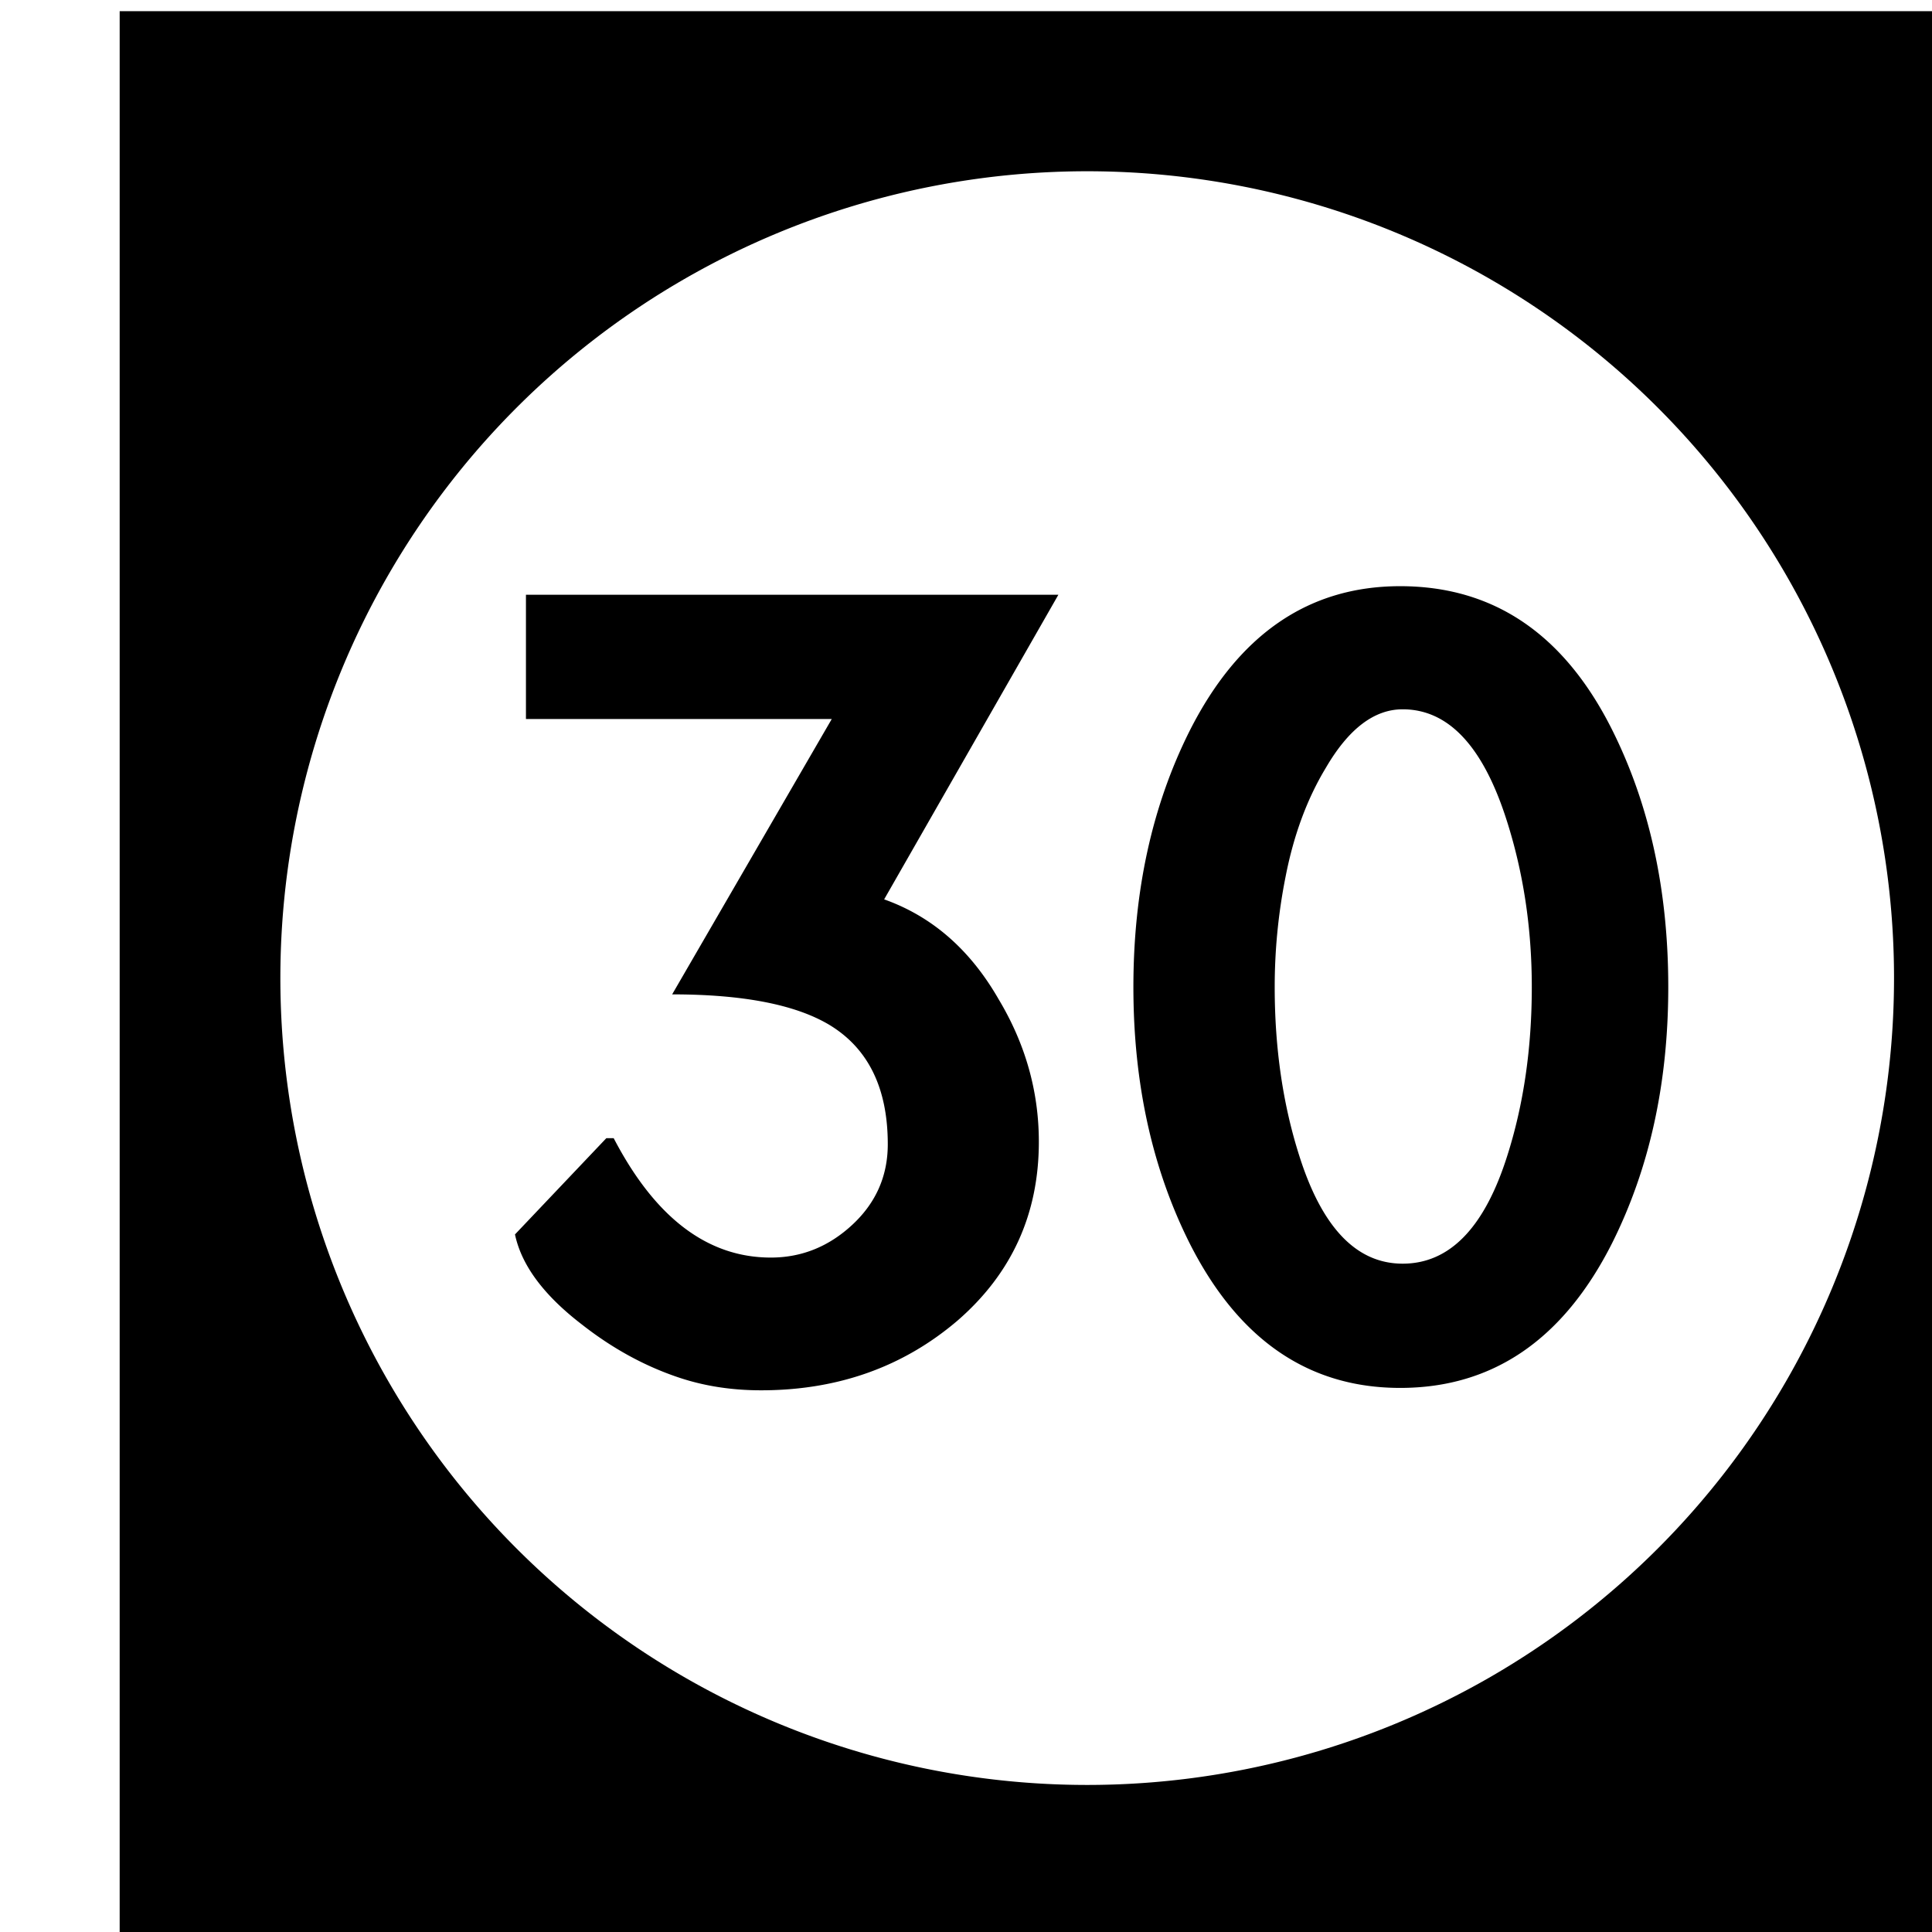 <?xml version='1.0' encoding='UTF-8'?>
<!-- Created with Inkscape (http://www.inkscape.org/) and export_objects.py -->
<svg xmlns:cc="http://creativecommons.org/ns#" xmlns:dc="http://purl.org/dc/elements/1.1/" xmlns:inkscape="http://www.inkscape.org/namespaces/inkscape" xmlns:rdf="http://www.w3.org/1999/02/22-rdf-syntax-ns#" xmlns:sodipodi="http://sodipodi.sourceforge.net/DTD/sodipodi-0.dtd" xmlns:xlink="http://www.w3.org/1999/xlink" xmlns="http://www.w3.org/2000/svg" version="1.1" width="0.75in" height="0.75in" viewBox="0 0 19.05 19.05" id="svg8" inkscape:version="0.92.3 (2405546, 2018-03-11)" sodipodi:docname="tile-21.svg"><sodipodi:namedview id="base" pagecolor="#ffffff" bordercolor="#666666" borderopacity="1.0" inkscape:pageopacity="0.0" inkscape:pageshadow="2" inkscape:zoom="1.372378" inkscape:cx="4746.9979" inkscape:cy="477.45784" inkscape:document-units="in" inkscape:current-layer="layer3" showgrid="true" units="in" inkscape:snap-others="true" inkscape:snap-grids="true" inkscape:window-width="1280" inkscape:window-height="940" inkscape:window-x="1909" inkscape:window-y="43" inkscape:window-maximized="1" inkscape:snap-midpoints="false" inkscape:object-nodes="true" inkscape:snap-text-baseline="true" inkscape:snap-smooth-nodes="false" showguides="false" inkscape:snap-object-midpoints="true" inkscape:snap-center="true" inkscape:snap-to-guides="false" inkscape:snap-nodes="true" inkscape:snap-intersection-paths="false">
    <inkscape:grid type="xygrid" id="grid10" units="pt" spacingx="3.175" spacingy="3.175"/>
    <sodipodi:guide position="380.206,103.188" orientation="0,1" id="guide9455" inkscape:locked="false"/>
  </sodipodi:namedview>
  <g inkscape:groupmode="layer" inkscape:label="tile-" transform="matrix(1,0,0,1,-749.3,-69.85)"><path style="display:inline;opacity:1;fill:#000000;fill-opacity:1;stroke:none;stroke-width:0.667;stroke-linecap:butt;stroke-linejoin:miter;stroke-miterlimit:47.146;stroke-dasharray:none;stroke-dashoffset:0;stroke-opacity:1;paint-order:markers fill stroke" d="M 2832 264 L 2832 336 L 2904 336 L 2904 264 L 2832 264 z M 2868 269.957 A 30.022 30.022 0 0 1 2898.021 299.979 A 30.022 30.022 0 0 1 2868 330 A 30.022 30.022 0 0 1 2837.979 299.979 A 30.022 30.022 0 0 1 2868 269.957 z M 2879.646 285.396 C 2876.231 285.396 2873.618 287.197 2871.805 290.793 C 2870.414 293.573 2869.719 296.746 2869.719 300.312 C 2869.719 303.879 2870.414 307.052 2871.805 309.832 C 2873.618 313.428 2876.231 315.227 2879.646 315.227 C 2883.092 315.227 2885.722 313.428 2887.535 309.832 C 2888.925 307.052 2889.621 303.879 2889.621 300.312 C 2889.621 296.716 2888.925 293.527 2887.535 290.746 C 2885.752 287.18 2883.122 285.396 2879.646 285.396 z M 2847.117 285.715 L 2847.117 290.338 L 2858.496 290.338 L 2852.557 300.584 C 2855.186 300.584 2857.135 300.961 2858.404 301.717 C 2859.855 302.593 2860.58 304.075 2860.58 306.16 C 2860.58 307.339 2860.142 308.336 2859.266 309.152 C 2858.389 309.968 2857.377 310.377 2856.229 310.377 C 2853.871 310.377 2851.922 308.895 2850.381 305.934 L 2850.109 305.934 L 2846.709 309.516 C 2846.951 310.664 2847.781 311.781 2849.201 312.869 C 2850.319 313.746 2851.499 314.395 2852.738 314.818 C 2853.705 315.151 2854.747 315.316 2855.865 315.316 C 2858.706 315.316 2861.139 314.455 2863.164 312.732 C 2865.189 310.98 2866.201 308.76 2866.201 306.07 C 2866.201 304.197 2865.702 302.428 2864.705 300.766 C 2863.647 298.922 2862.228 297.683 2860.445 297.049 L 2866.928 285.715 L 2847.117 285.715 z M 2879.738 289.977 C 2881.431 289.977 2882.715 291.337 2883.592 294.057 C 2884.227 296.021 2884.543 298.106 2884.543 300.312 C 2884.543 302.579 2884.241 304.664 2883.637 306.568 C 2882.791 309.258 2881.491 310.604 2879.738 310.604 C 2878.016 310.604 2876.731 309.258 2875.885 306.568 C 2875.28 304.664 2874.977 302.579 2874.977 300.312 C 2874.977 298.922 2875.113 297.548 2875.385 296.188 C 2875.687 294.646 2876.186 293.301 2876.881 292.152 C 2877.727 290.702 2878.68 289.977 2879.738 289.977 z " transform="scale(0.265)" id="rect1478" inkscape:label="21"/>
    </g></svg>
